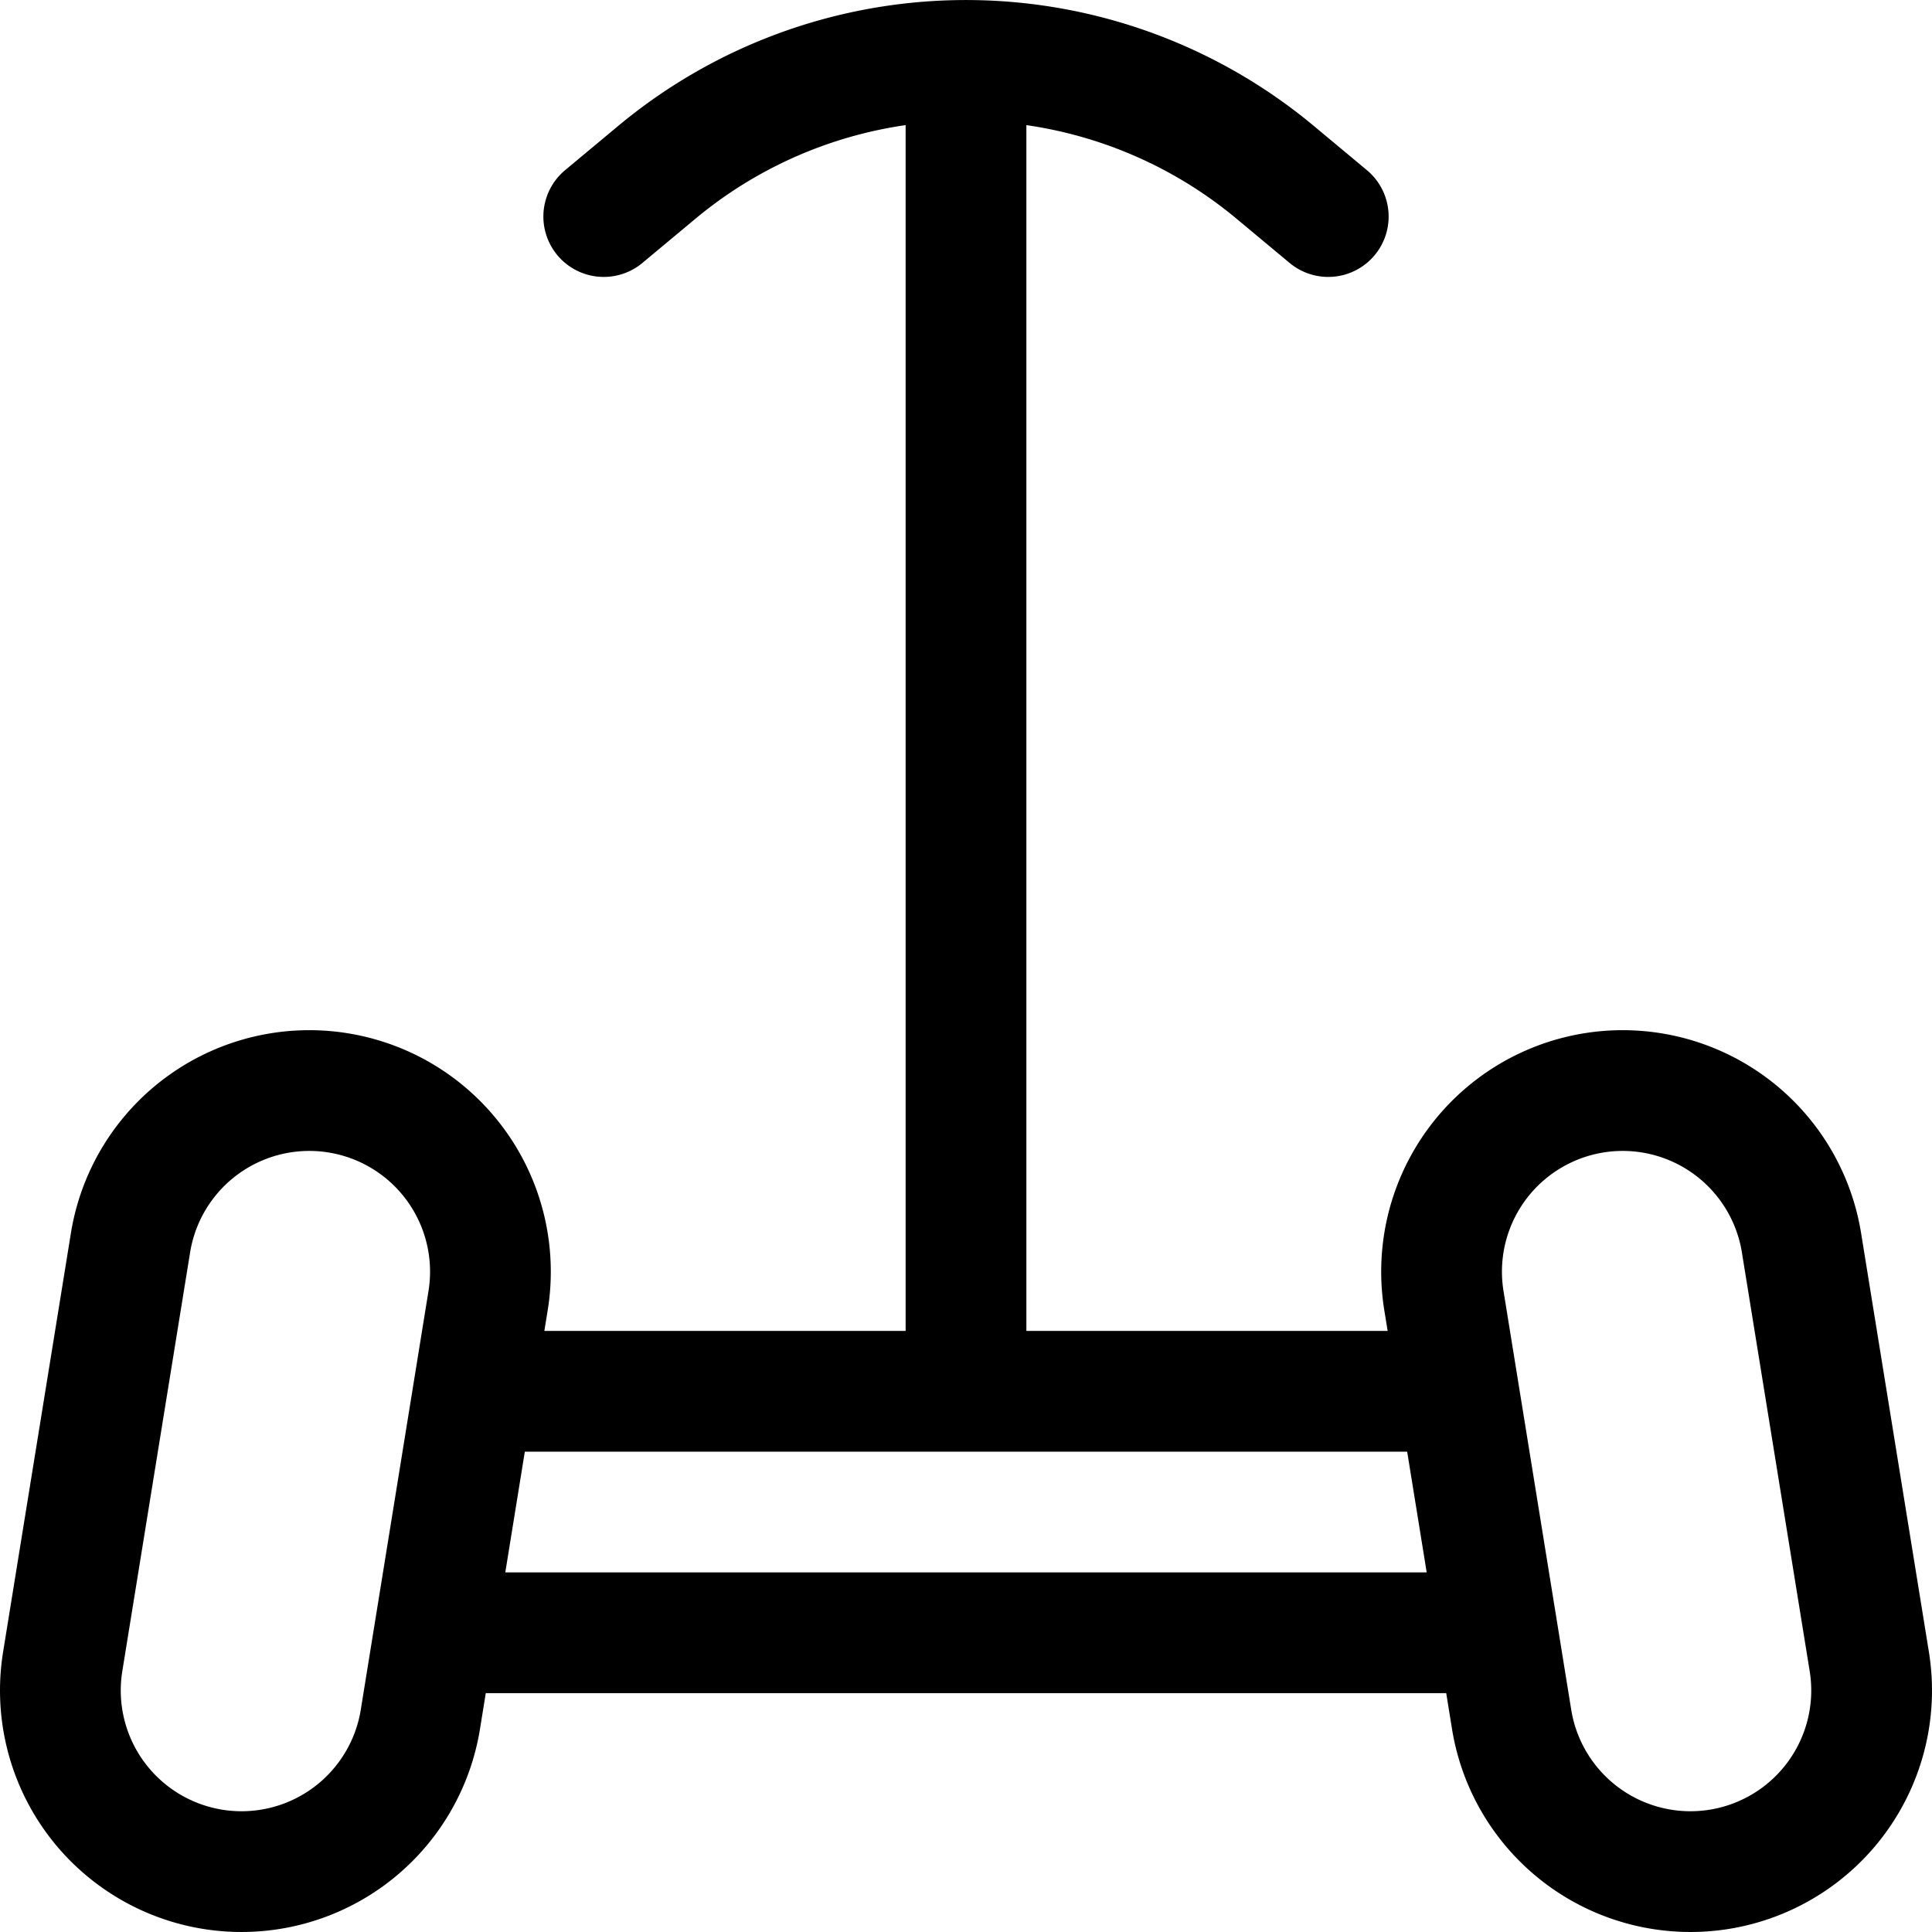 <svg xmlns="http://www.w3.org/2000/svg" width="24" height="24" viewBox="0 0 24 24"><path d="M5.222 21.359a2.25 2.25 0 0 1-4.443-.719l.839-5.182a2.25 2.25 0 1 1 4.442.719zm13.556 0a2.25 2.25 0 0 0 4.443-.719l-.839-5.182a2.25 2.25 0 1 0-4.442.719zm-.659-4.076H5.881m12.723 3H5.396M12 .75v16.533M7.5 2.69l.659-.549a6 6 0 0 1 7.682 0l.659.549" style="fill:none;stroke:#000;stroke-linecap:round;stroke-linejoin:round;stroke-width:1.5px"/></svg>